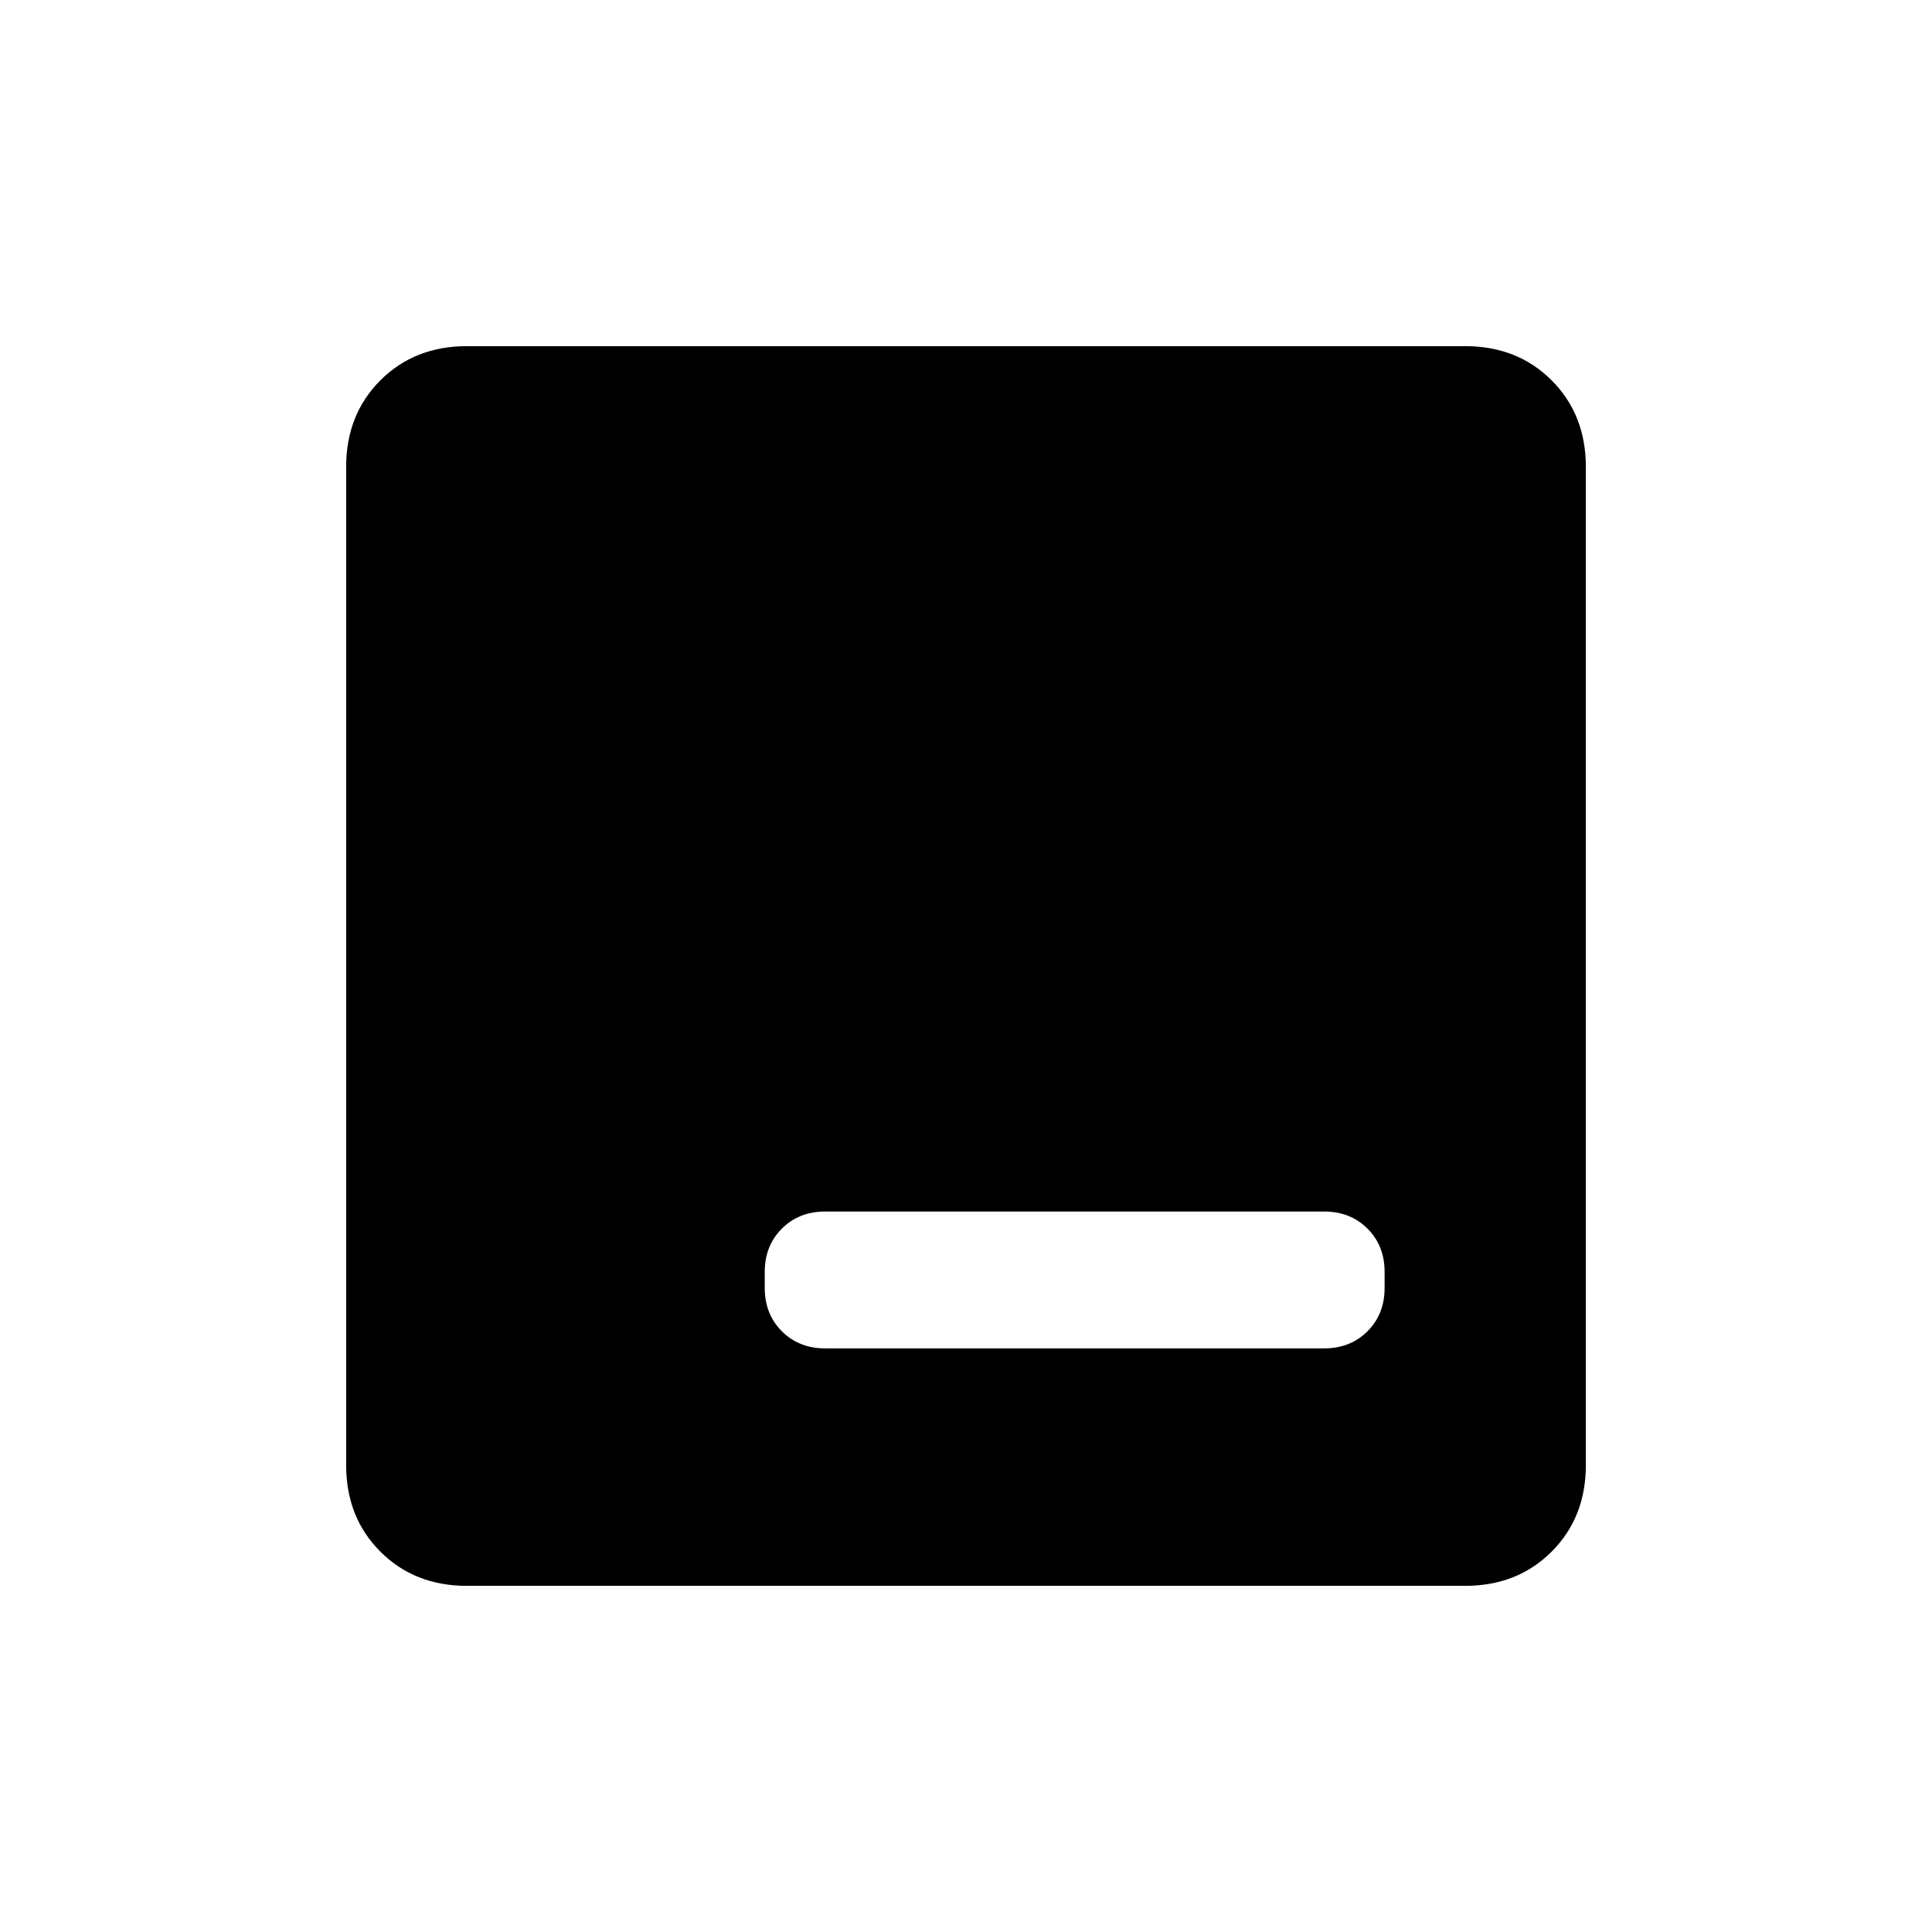<svg xmlns="http://www.w3.org/2000/svg" height="24" viewBox="0 -960 960 960" width="24"><path d="M410-290h248q13 0 21.5-8.5T688-320v-8q0-13-8.5-21.5T658-358H410q-13 0-21.5 8.5T380-328v8q0 13 8.5 21.5T410-290ZM232-172q-26 0-43-17t-17-43v-496q0-26 17-43t43-17h496q26 0 43 17t17 43v496q0 26-17 43t-43 17H232Z"/></svg>